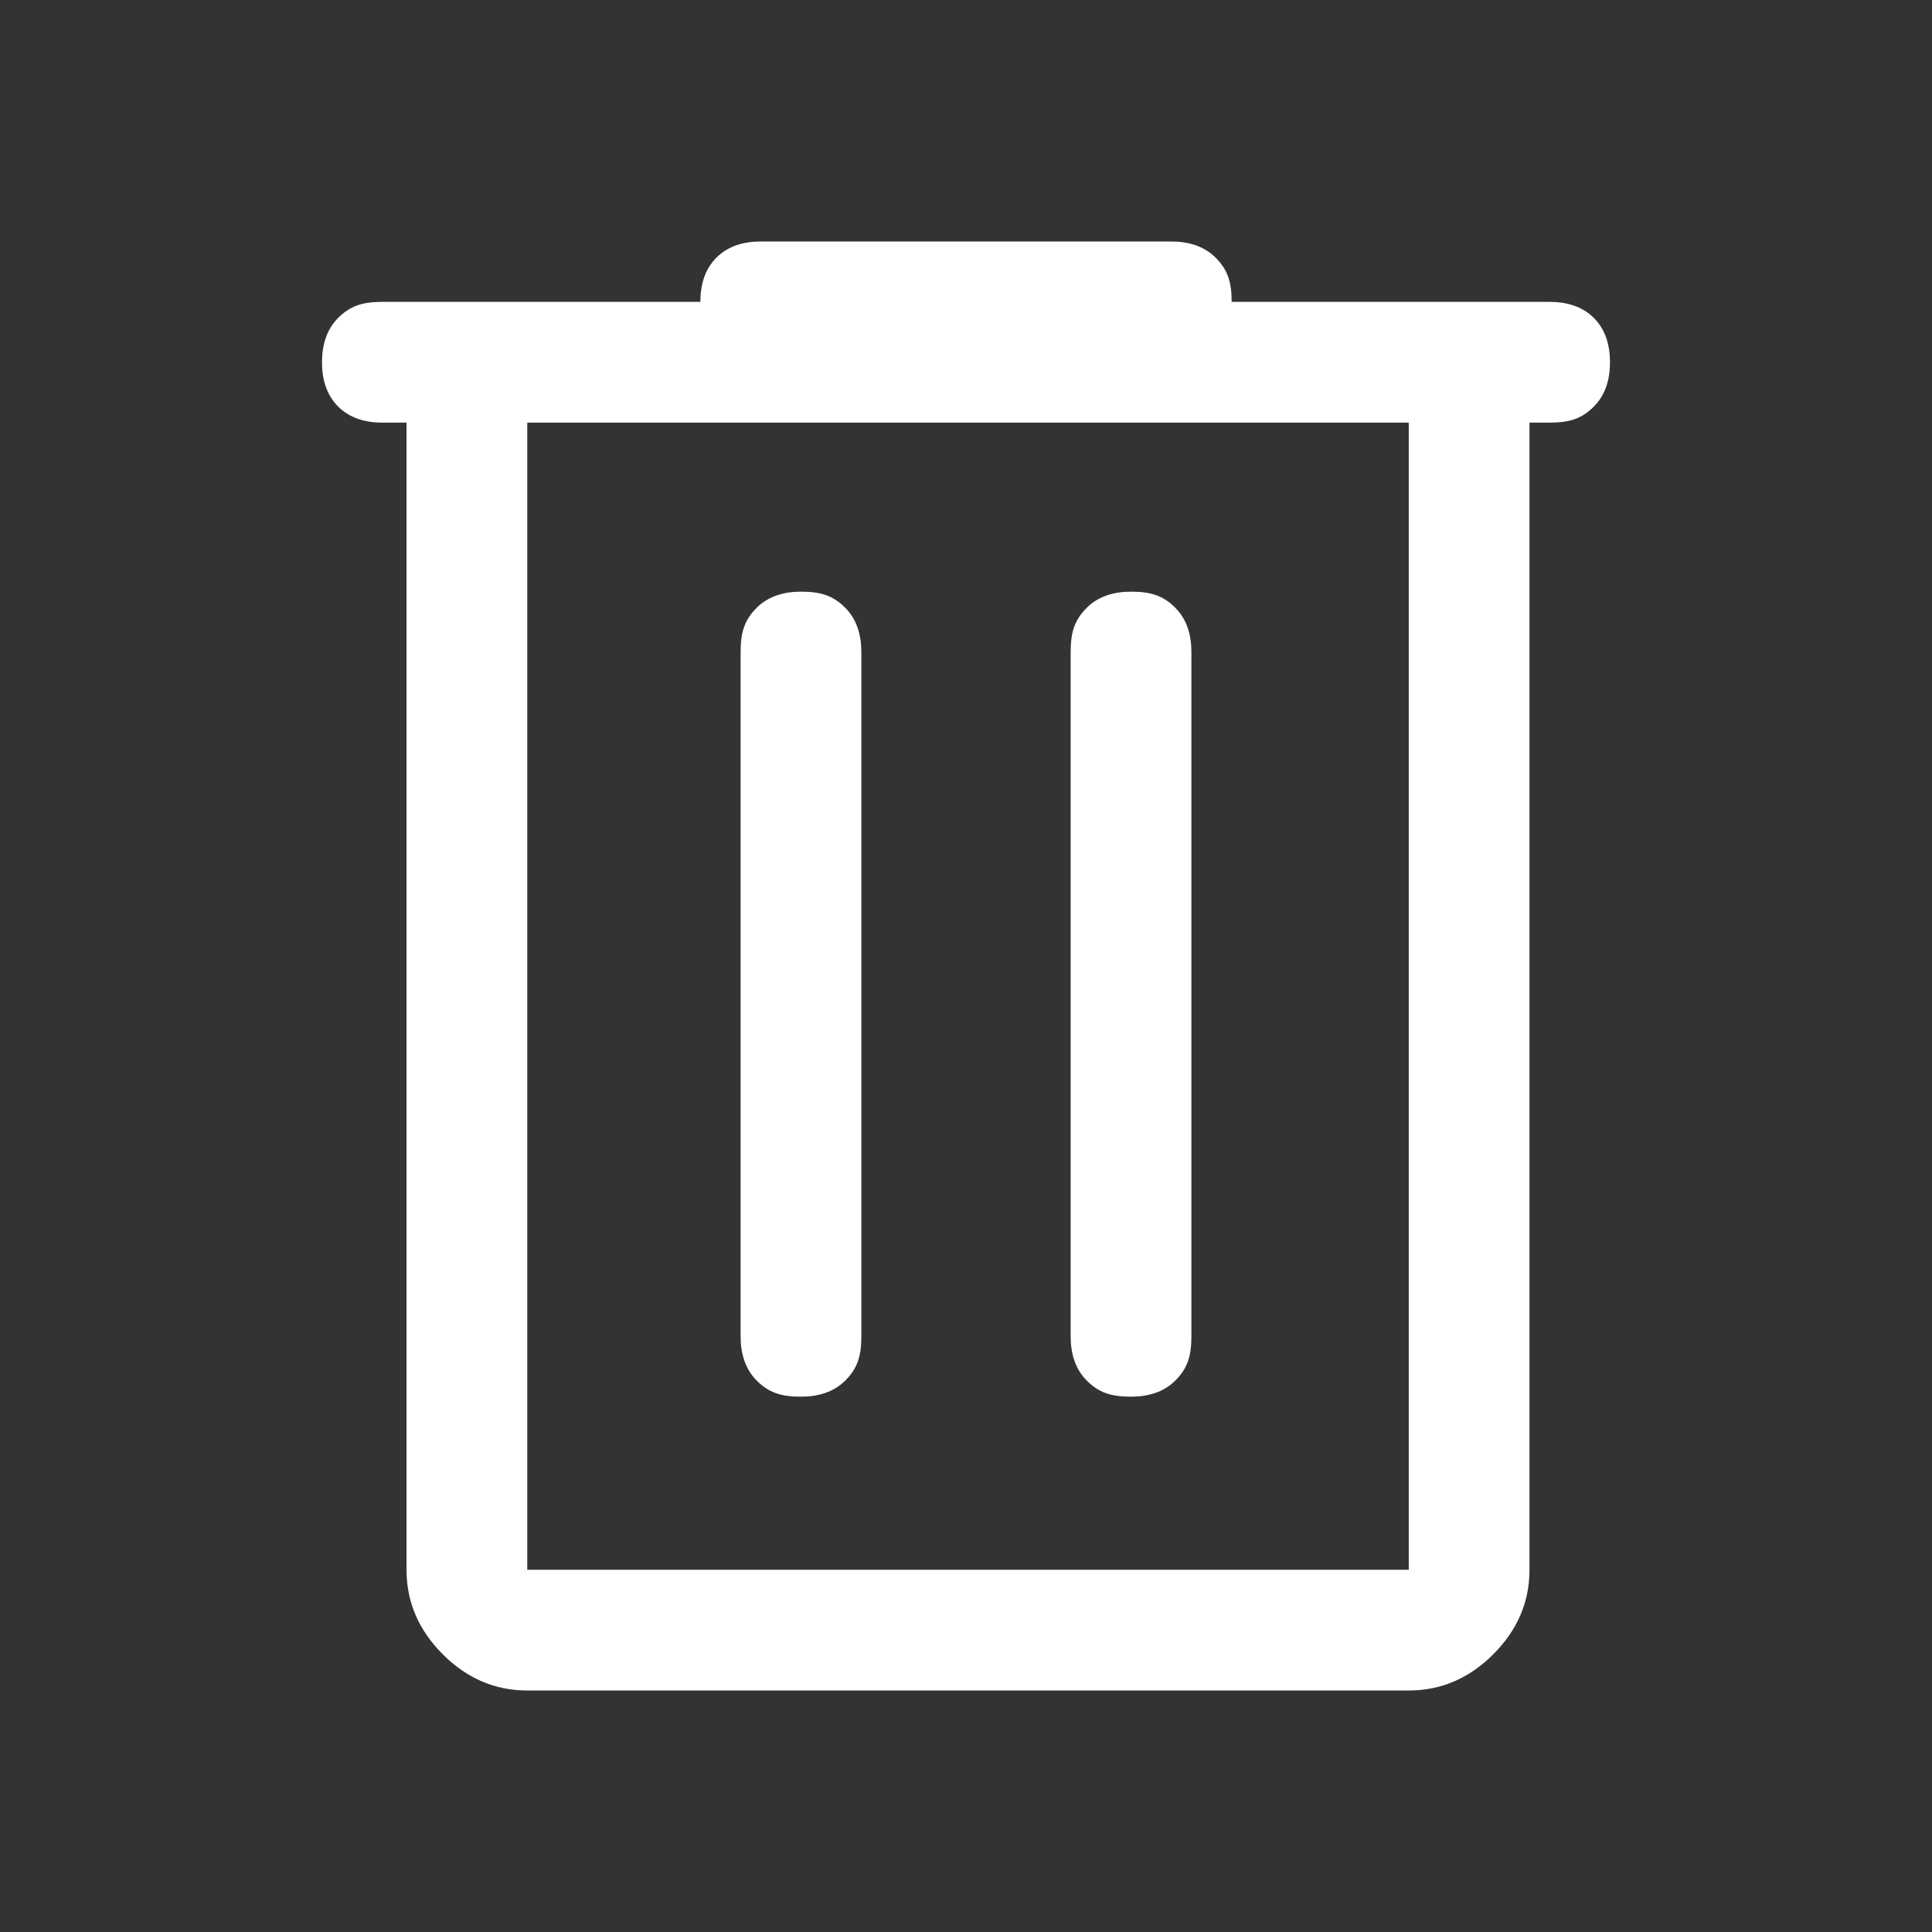 <?xml version="1.0" encoding="utf-8"?>
<!-- Generator: Adobe Illustrator 24.0.1, SVG Export Plug-In . SVG Version: 6.00 Build 0)  -->
<svg version="1.1" id="Слой_1" xmlns="http://www.w3.org/2000/svg" xmlns:xlink="http://www.w3.org/1999/xlink" x="0px" y="0px"
	 viewBox="0 0 48 48" style="enable-background:new 0 0 48 48;" xml:space="preserve">
<rect x="0" y="0" width="48" height="48" fill="#333333" stroke="none"/>
<style type="text/css">
	.st0{fill:#FFFFFF;}
</style>
<path class="st0" d="M13.1,42c-0.8,0-1.5-0.3-2.1-0.9c-0.6-0.6-0.9-1.3-0.9-2.1V10.5H9.5c-0.4,0-0.8-0.1-1.1-0.4C8.1,9.8,8,9.4,8,9
	s0.1-0.8,0.4-1.1c0.3-0.3,0.6-0.4,1.1-0.4h7.9c0-0.4,0.1-0.8,0.4-1.1C18.1,6.1,18.5,6,18.9,6h10.2c0.4,0,0.8,0.1,1.1,0.4
	c0.3,0.3,0.4,0.6,0.4,1.1h7.9c0.4,0,0.8,0.1,1.1,0.4C39.9,8.2,40,8.6,40,9s-0.1,0.8-0.4,1.1c-0.3,0.3-0.6,0.4-1.1,0.4H38V39
	c0,0.8-0.3,1.5-0.9,2.1C36.5,41.7,35.8,42,35,42H13.1z M13.1,10.5V39l0,0l0,0H35l0,0l0,0V10.5H13.1z M18.4,33.2
	c0,0.4,0.1,0.8,0.4,1.1c0.3,0.3,0.6,0.4,1.1,0.4c0.4,0,0.8-0.1,1.1-0.4c0.3-0.3,0.4-0.6,0.4-1.1v-17c0-0.4-0.1-0.8-0.4-1.1
	c-0.3-0.3-0.6-0.4-1.1-0.4c-0.4,0-0.8,0.1-1.1,0.4c-0.3,0.3-0.4,0.6-0.4,1.1V33.2z M26.6,33.2c0,0.4,0.1,0.8,0.4,1.1
	c0.3,0.3,0.6,0.4,1.1,0.4c0.4,0,0.8-0.1,1.1-0.4c0.3-0.3,0.4-0.6,0.4-1.1v-17c0-0.4-0.1-0.8-0.4-1.1c-0.3-0.3-0.6-0.4-1.1-0.4
	c-0.4,0-0.8,0.1-1.1,0.4c-0.3,0.3-0.4,0.6-0.4,1.1V33.2z M13.1,10.5V39l0,0l0,0l0,0l0,0V10.5z"/>
</svg>
